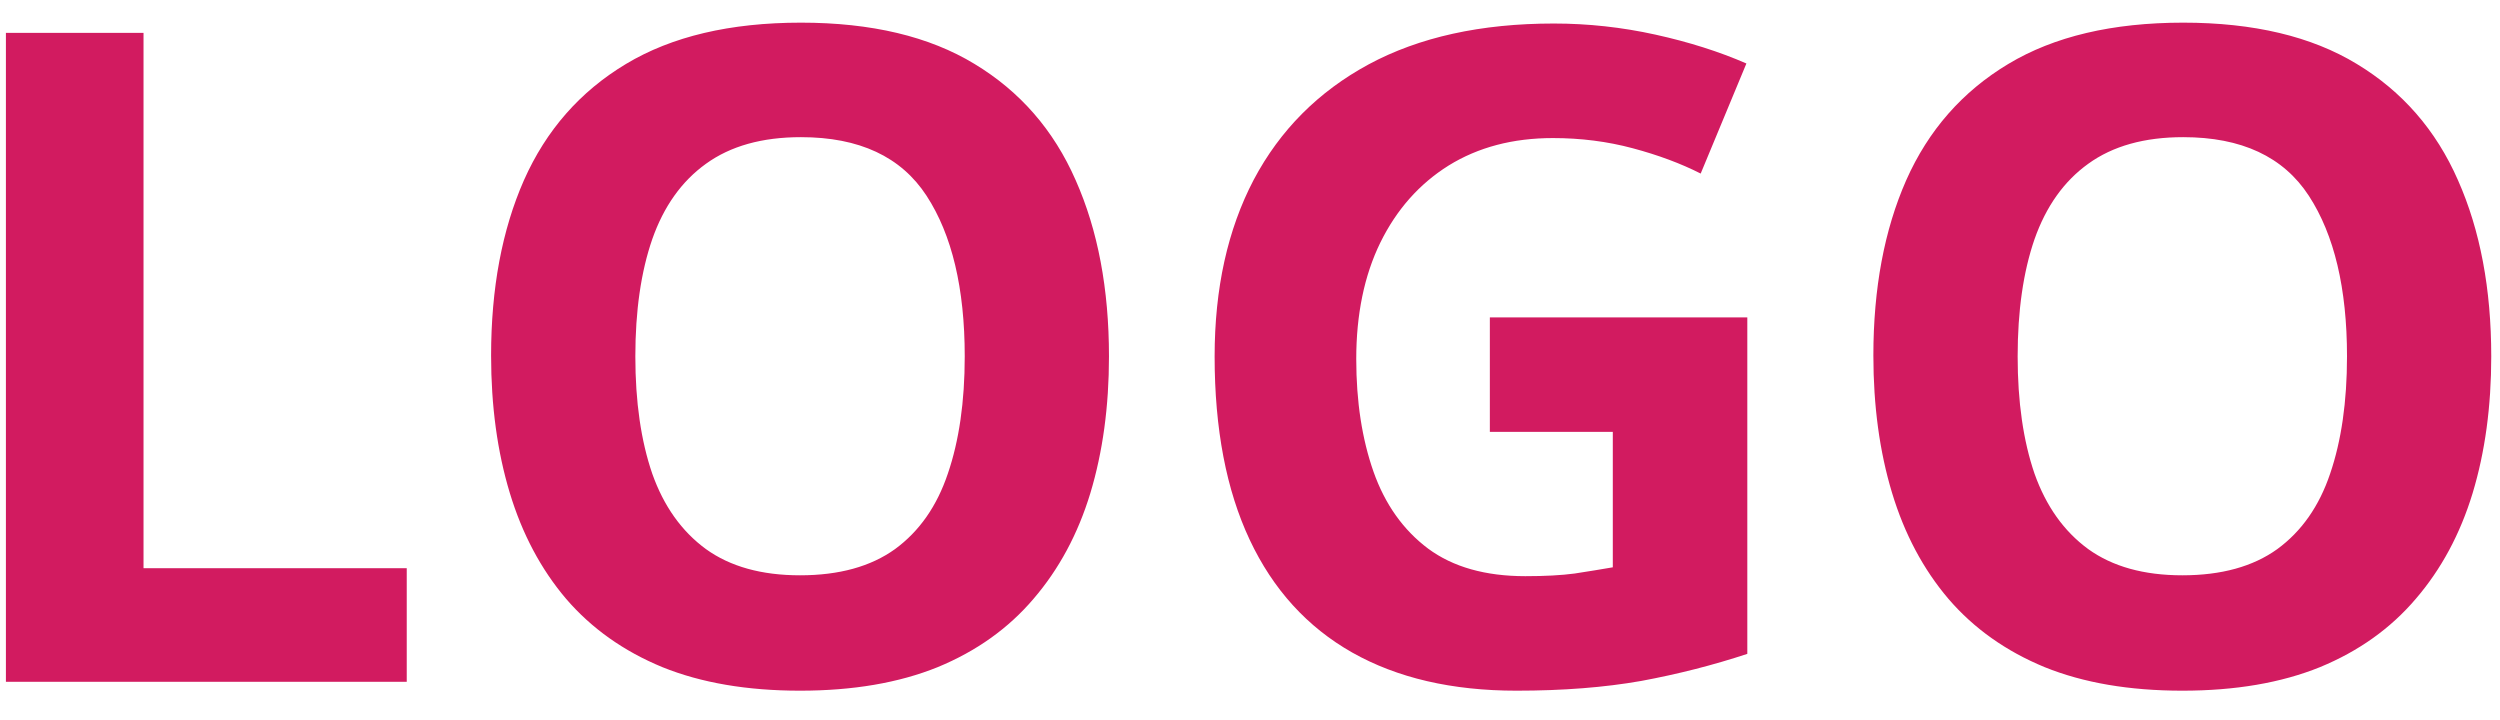 <svg width="66" height="19" viewBox="0 0 66 19" fill="none" xmlns="http://www.w3.org/2000/svg">
<path d="M0.156 18V0.867H3.789V15H10.738V18H0.156ZM29.277 9.41C29.277 10.73 29.113 11.934 28.785 13.02C28.457 14.098 27.957 15.027 27.285 15.809C26.621 16.59 25.777 17.191 24.754 17.613C23.73 18.027 22.52 18.234 21.121 18.234C19.723 18.234 18.512 18.027 17.488 17.613C16.465 17.191 15.617 16.59 14.945 15.809C14.281 15.027 13.785 14.094 13.457 13.008C13.129 11.922 12.965 10.715 12.965 9.387C12.965 7.613 13.254 6.07 13.832 4.758C14.418 3.438 15.316 2.414 16.527 1.688C17.738 0.961 19.277 0.598 21.145 0.598C23.004 0.598 24.531 0.961 25.727 1.688C26.93 2.414 27.82 3.438 28.398 4.758C28.984 6.078 29.277 7.629 29.277 9.41ZM16.773 9.41C16.773 10.605 16.922 11.637 17.219 12.504C17.523 13.363 17.996 14.027 18.637 14.496C19.277 14.957 20.105 15.188 21.121 15.188C22.152 15.188 22.988 14.957 23.629 14.496C24.27 14.027 24.734 13.363 25.023 12.504C25.32 11.637 25.469 10.605 25.469 9.41C25.469 7.613 25.133 6.199 24.461 5.168C23.789 4.137 22.684 3.621 21.145 3.621C20.121 3.621 19.285 3.855 18.637 4.324C17.996 4.785 17.523 5.449 17.219 6.316C16.922 7.176 16.773 8.207 16.773 9.41ZM39.332 8.379H46.129V17.262C45.23 17.559 44.297 17.797 43.328 17.977C42.359 18.148 41.262 18.234 40.035 18.234C38.332 18.234 36.887 17.898 35.699 17.227C34.512 16.555 33.609 15.562 32.992 14.25C32.375 12.938 32.066 11.324 32.066 9.41C32.066 7.613 32.41 6.059 33.098 4.746C33.793 3.434 34.805 2.418 36.133 1.699C37.469 0.98 39.098 0.621 41.02 0.621C41.926 0.621 42.82 0.719 43.703 0.914C44.586 1.109 45.387 1.363 46.105 1.676L44.898 4.582C44.375 4.316 43.777 4.094 43.105 3.914C42.434 3.734 41.73 3.645 40.996 3.645C39.941 3.645 39.023 3.887 38.242 4.371C37.469 4.855 36.867 5.535 36.438 6.41C36.016 7.277 35.805 8.301 35.805 9.48C35.805 10.598 35.957 11.59 36.262 12.457C36.566 13.316 37.047 13.992 37.703 14.484C38.359 14.969 39.215 15.211 40.27 15.211C40.785 15.211 41.219 15.188 41.57 15.141C41.93 15.086 42.266 15.031 42.578 14.977V11.402H39.332V8.379ZM65.769 9.41C65.769 10.73 65.606 11.934 65.277 13.02C64.949 14.098 64.449 15.027 63.777 15.809C63.113 16.59 62.27 17.191 61.246 17.613C60.223 18.027 59.012 18.234 57.613 18.234C56.215 18.234 55.004 18.027 53.98 17.613C52.957 17.191 52.109 16.59 51.438 15.809C50.773 15.027 50.277 14.094 49.949 13.008C49.621 11.922 49.457 10.715 49.457 9.387C49.457 7.613 49.746 6.07 50.324 4.758C50.91 3.438 51.809 2.414 53.02 1.688C54.23 0.961 55.77 0.598 57.637 0.598C59.496 0.598 61.023 0.961 62.219 1.688C63.422 2.414 64.312 3.438 64.891 4.758C65.477 6.078 65.769 7.629 65.769 9.41ZM53.266 9.41C53.266 10.605 53.414 11.637 53.711 12.504C54.016 13.363 54.488 14.027 55.129 14.496C55.77 14.957 56.598 15.188 57.613 15.188C58.645 15.188 59.48 14.957 60.121 14.496C60.762 14.027 61.227 13.363 61.516 12.504C61.812 11.637 61.961 10.605 61.961 9.41C61.961 7.613 61.625 6.199 60.953 5.168C60.281 4.137 59.176 3.621 57.637 3.621C56.613 3.621 55.777 3.855 55.129 4.324C54.488 4.785 54.016 5.449 53.711 6.316C53.414 7.176 53.266 8.207 53.266 9.41Z" fill="#D21B60"/>
</svg>
